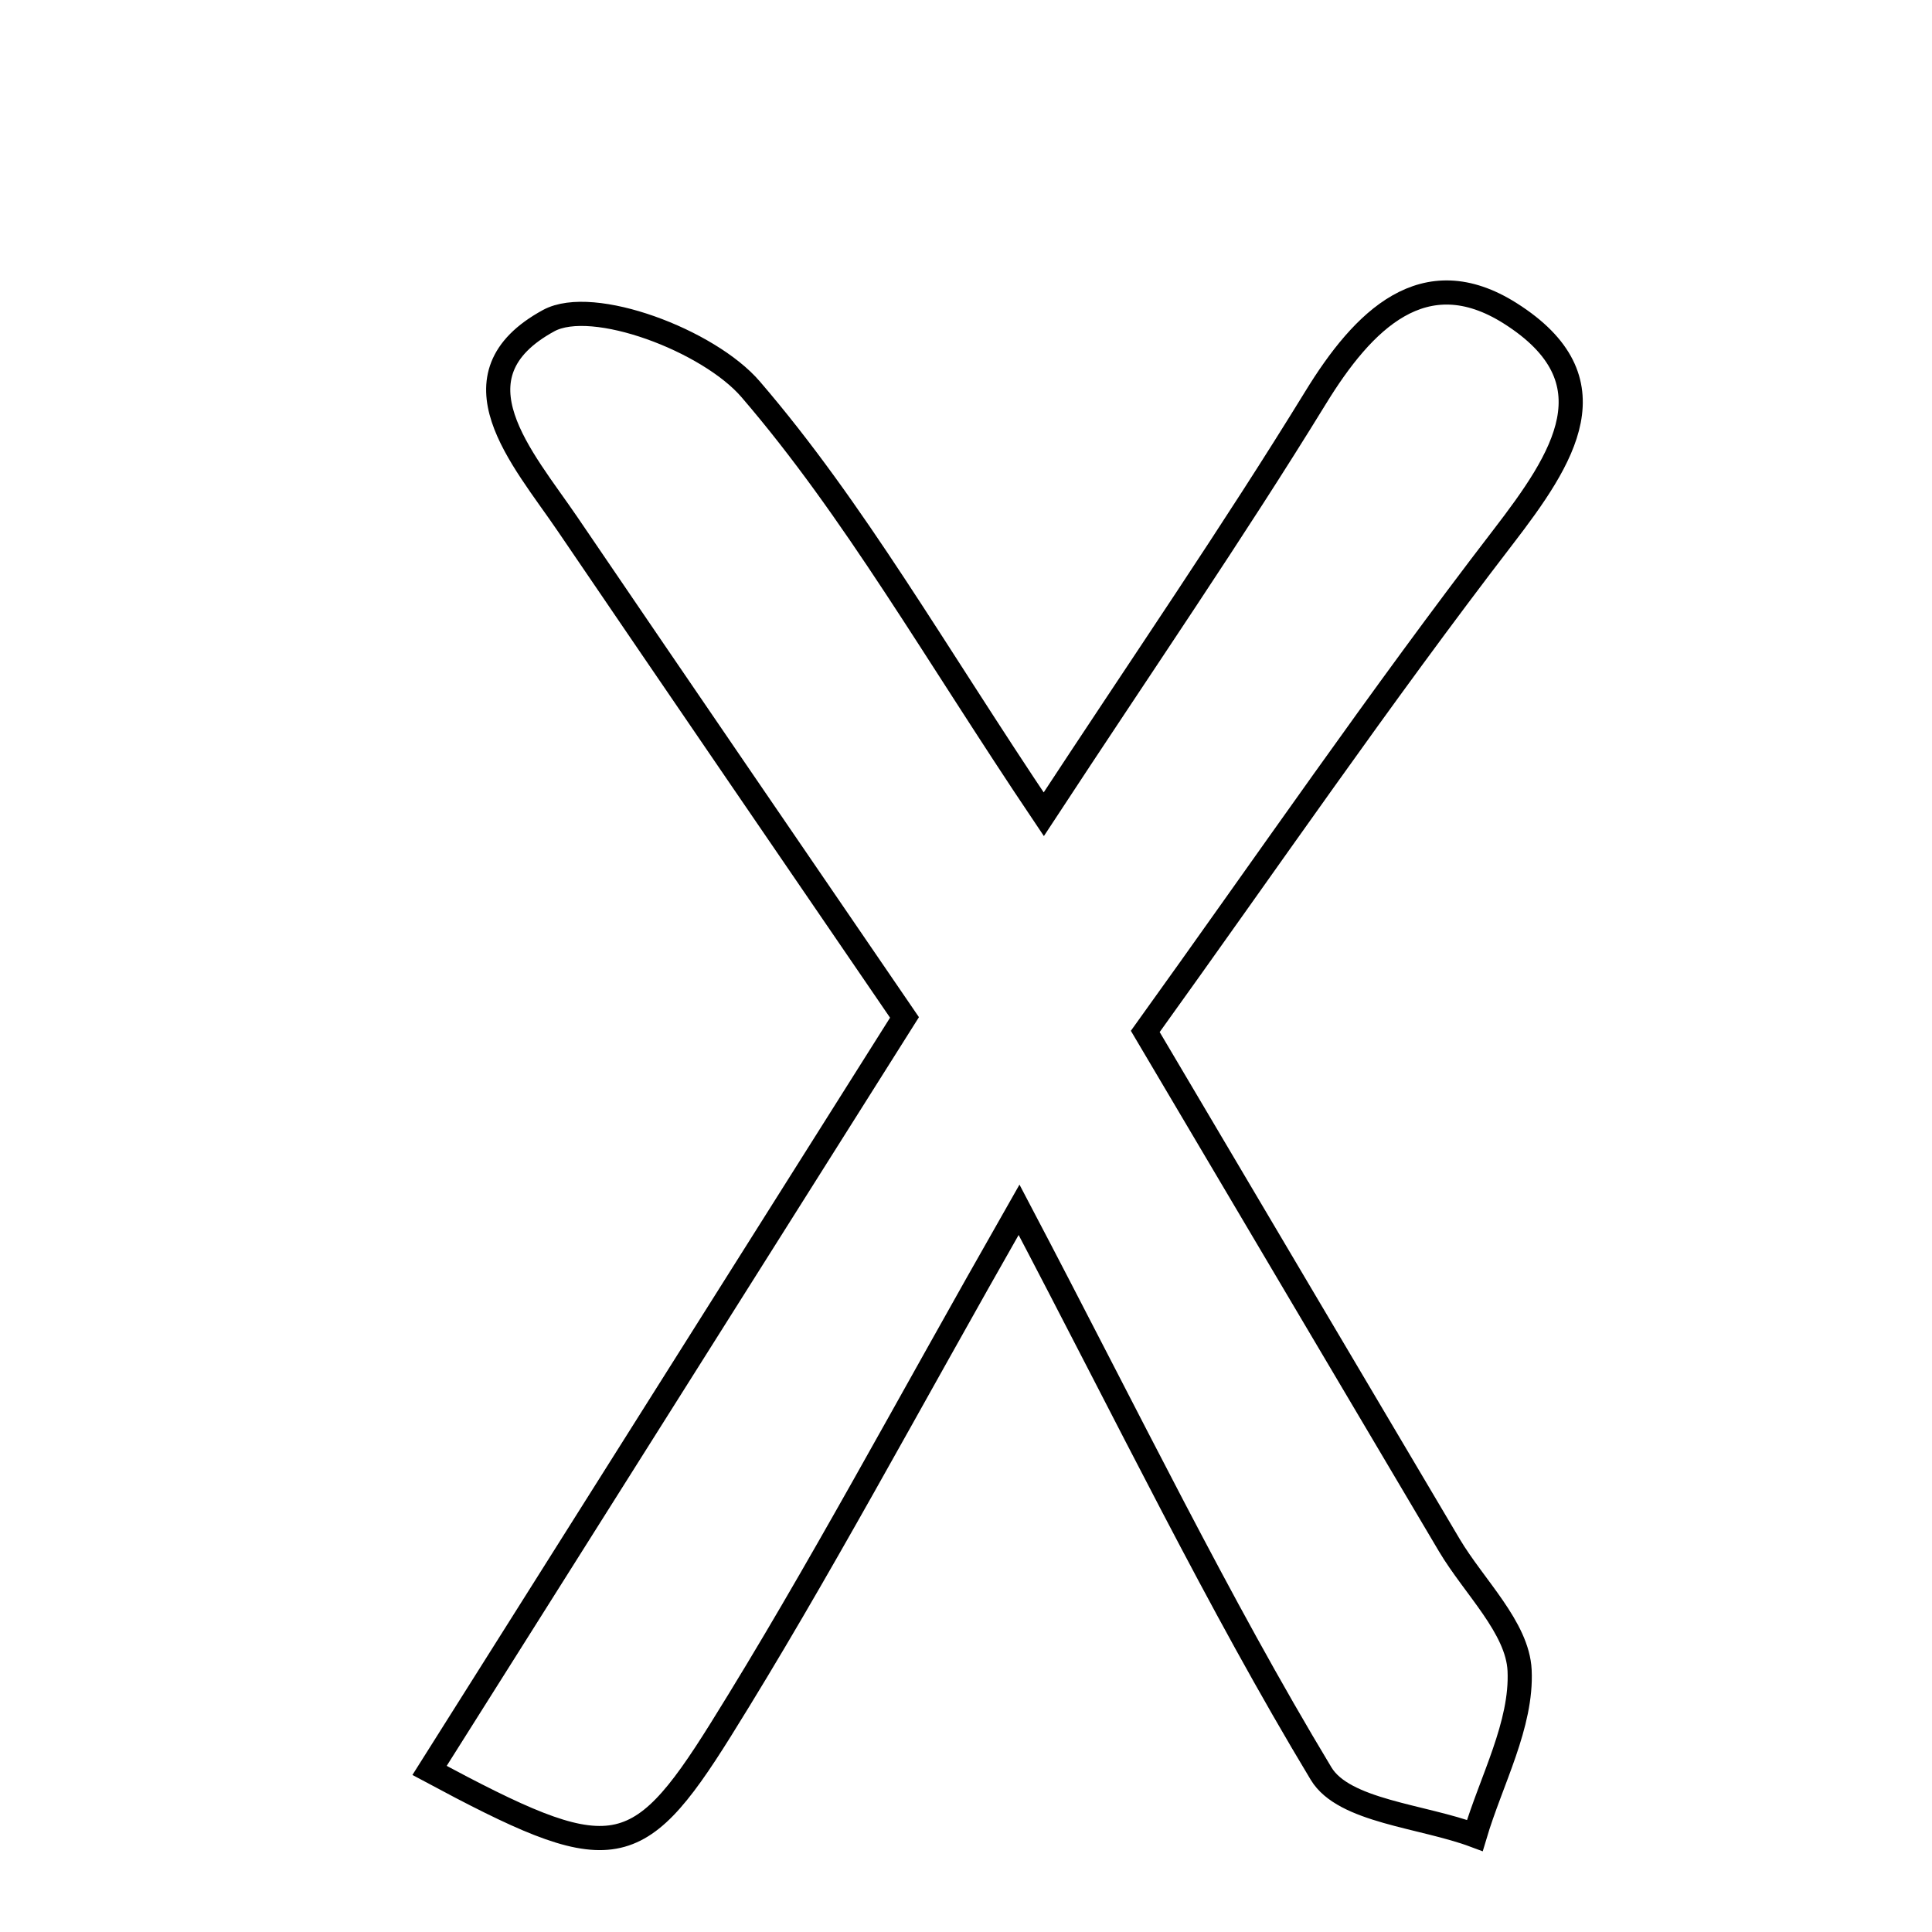 <svg xmlns="http://www.w3.org/2000/svg" viewBox="0.0 0.0 24.0 24.0" height="200px" width="200px"><path fill="none" stroke="black" stroke-width=".3" stroke-opacity="1.0"  filling="0" d="M18.76 3.892 C20.068 4.72 19.425 5.691 18.672 6.671 C17.147 8.654 15.731 10.721 14.227 12.813 C15.553 15.053 16.777 17.125 18.004 19.195 C18.312 19.713 18.852 20.219 18.877 20.75 C18.909 21.423 18.525 22.116 18.321 22.801 C17.666 22.556 16.693 22.501 16.411 22.032 C15.128 19.903 14.041 17.658 12.659 15.028 C11.241 17.516 10.165 19.546 8.951 21.491 C7.896 23.18 7.569 23.19 5.336 21.993 C7.33 18.832 9.199 15.869 11.236 12.639 C9.86 10.626 8.45 8.569 7.048 6.507 C6.491 5.688 5.557 4.669 6.816 3.983 C7.364 3.685 8.805 4.23 9.325 4.836 C10.613 6.334 11.603 8.088 12.966 10.115 C14.201 8.232 15.315 6.613 16.342 4.941 C16.935 3.974 17.689 3.215 18.76 3.892"></path></svg>